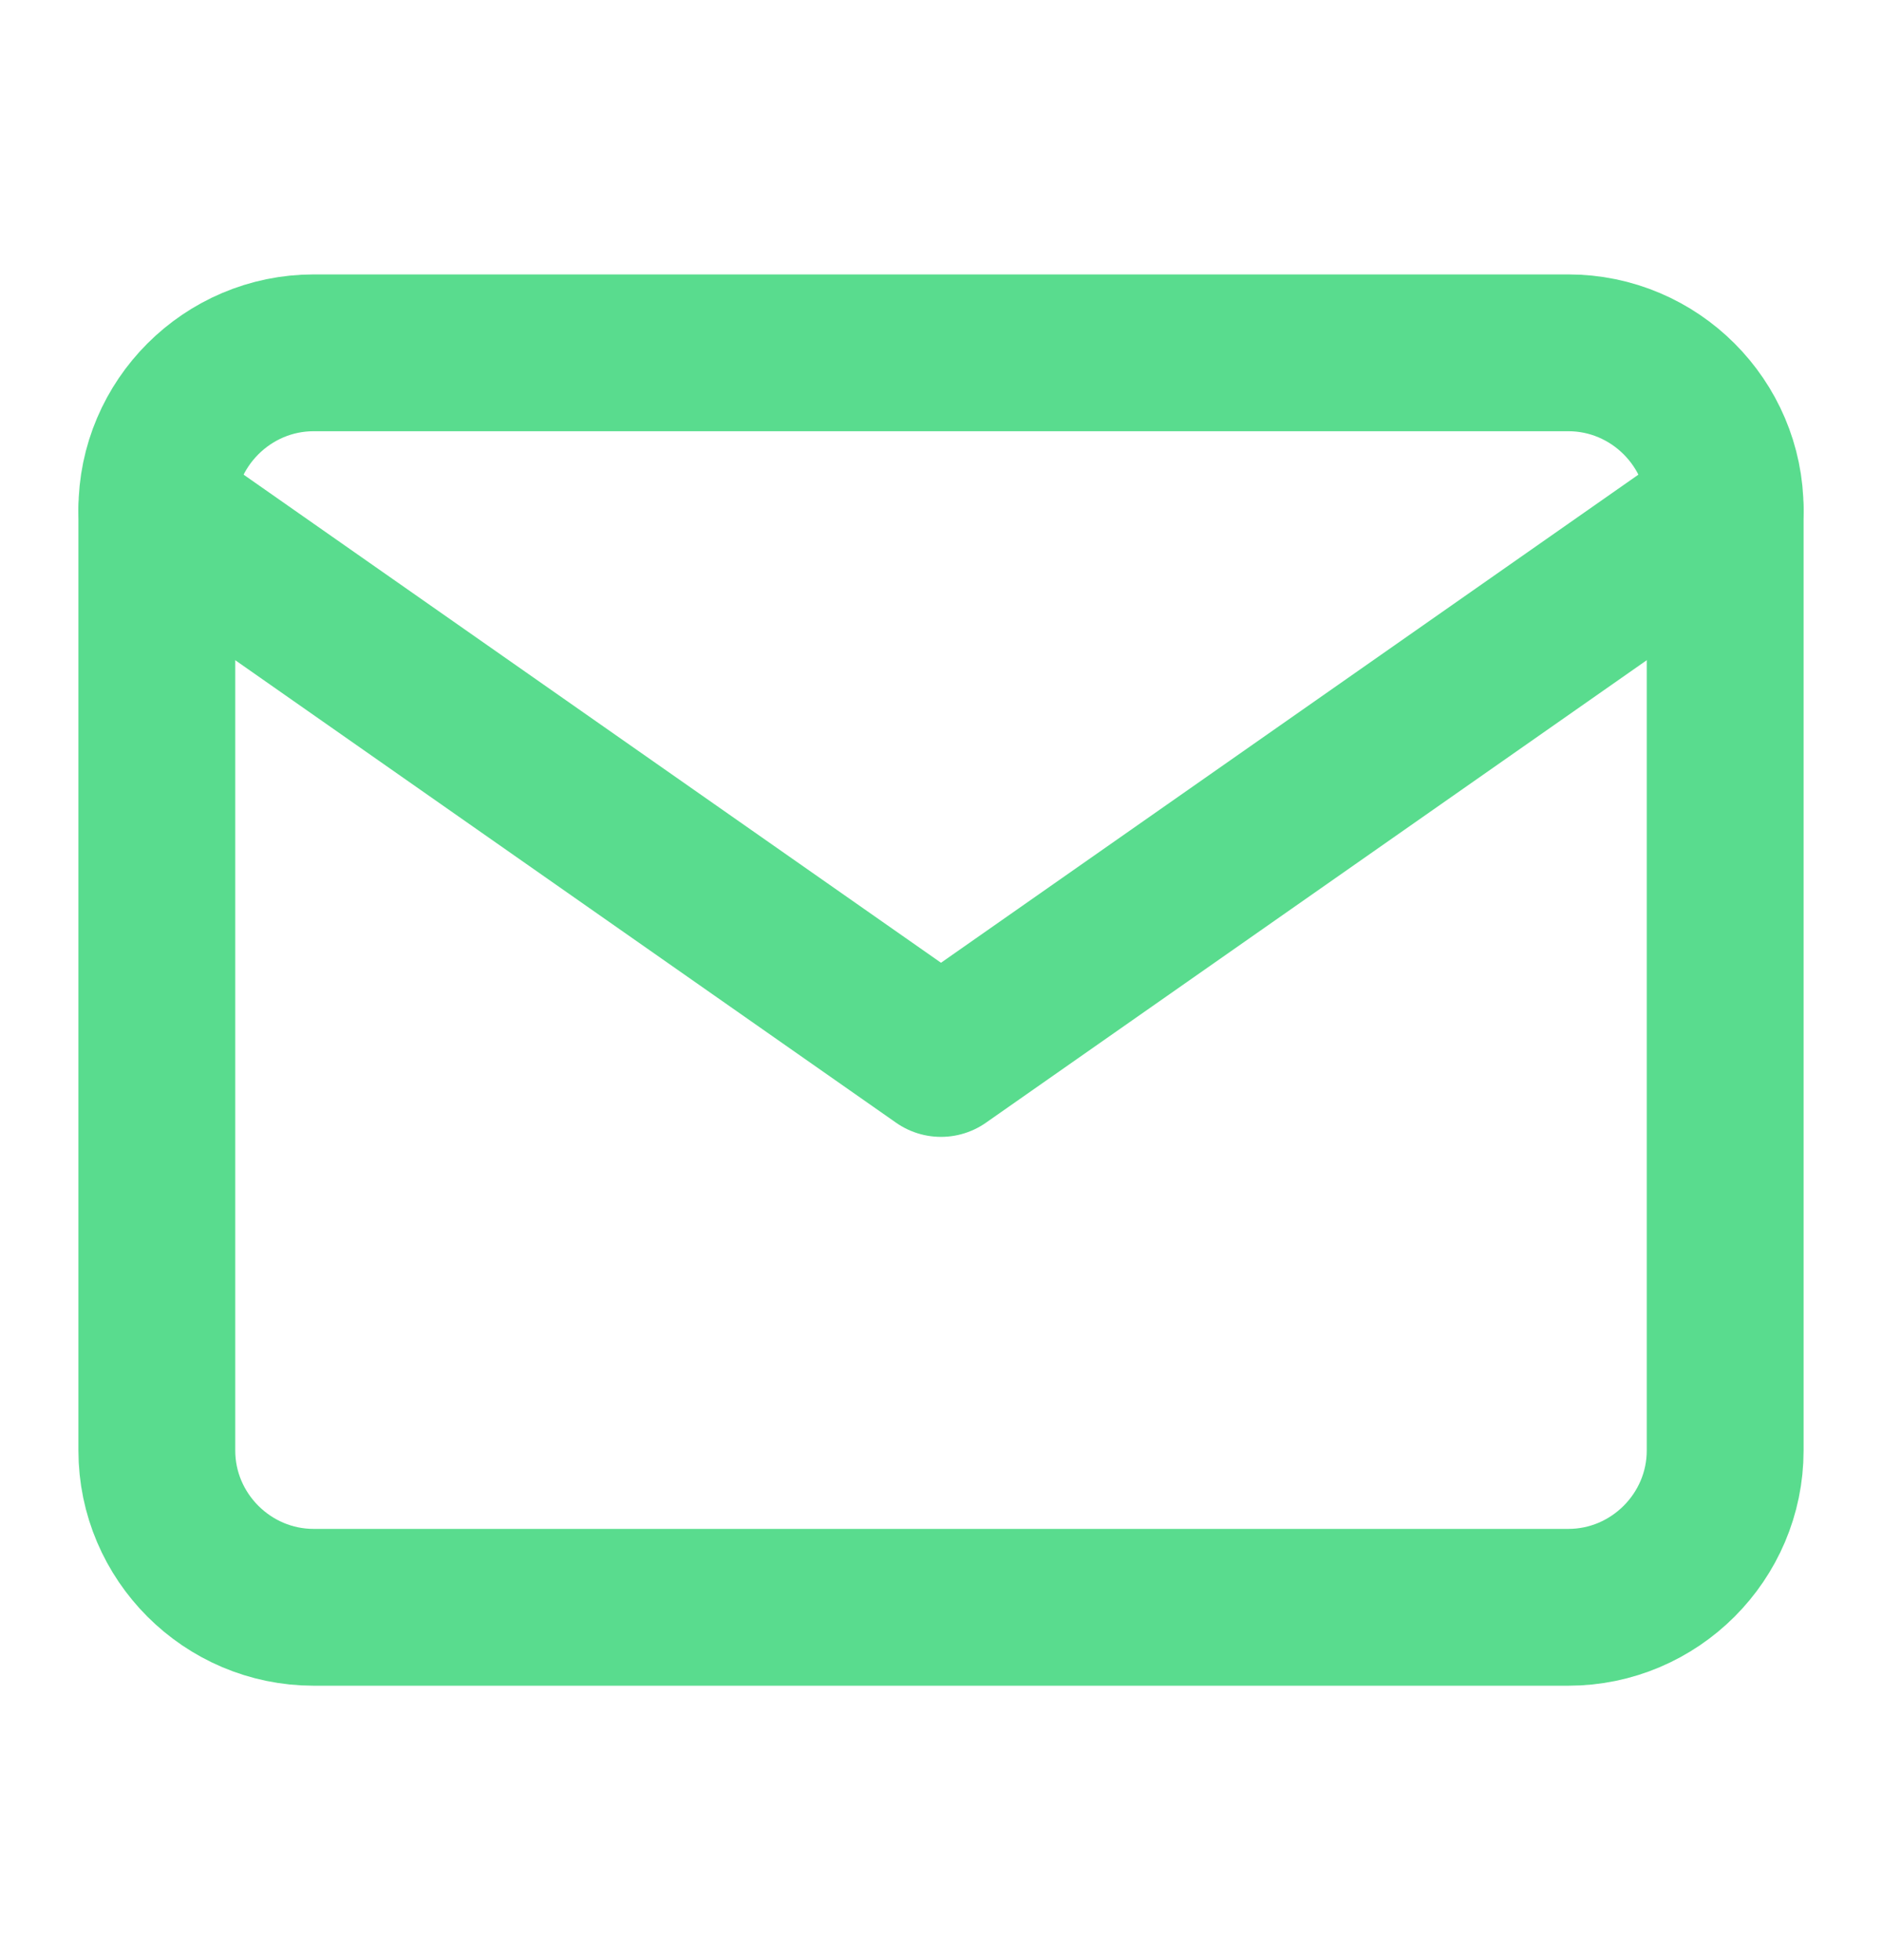 <svg width="24" height="25" viewBox="0 0 24 25" fill="none" xmlns="http://www.w3.org/2000/svg">
<path d="M4 4.5H20C21.1 4.5 22 5.4 22 6.5V18.5C22 19.6 21.1 20.5 20 20.5H4C2.9 20.5 2 19.6 2 18.5V6.5C2 5.4 2.9 4.5 4 4.5Z" stroke="#59DC8E" stroke-width="2" stroke-linecap="round" stroke-linejoin="round"/>
<path d="M22 6.5L12 13.5L2 6.5" stroke="#59DC8E" stroke-width="2" stroke-linecap="round" stroke-linejoin="round"/>
</svg>
